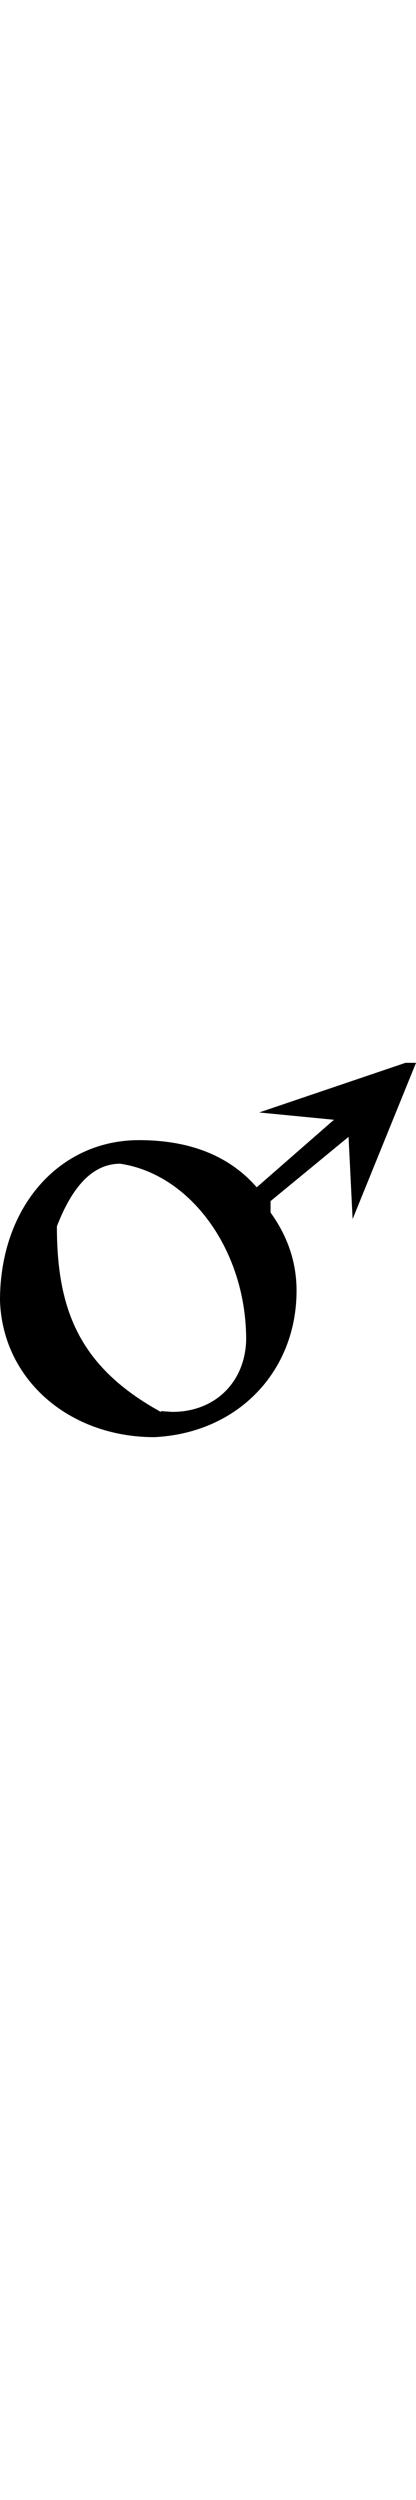 <svg xmlns="http://www.w3.org/2000/svg" xmlns:xlink="http://www.w3.org/1999/xlink" width="8pt" height="64" viewBox="0 0 8 7.187"><svg overflow="visible" x="-.422" y="7.109"><path style="stroke:none" d="M3.094-5.625C1.563-5.625.422-4.344.422-2.547.469-1.03 1.75.078 3.39.078 5 0 6.125-1.188 6.125-2.734c0-.547-.172-1.047-.5-1.5v-.22l1.5-1.234.078 1.579 1.219-3h-.203l-2.813.953 1.438.14-1.485 1.297c-.53-.61-1.296-.906-2.265-.906zm.422 5.219c-1.563-.86-2-1.953-2-3.563.312-.812.718-1.203 1.218-1.203 1.36.203 2.422 1.672 2.422 3.375-.015.797-.578 1.39-1.422 1.39l-.218-.015zm0 0"/></svg></svg>